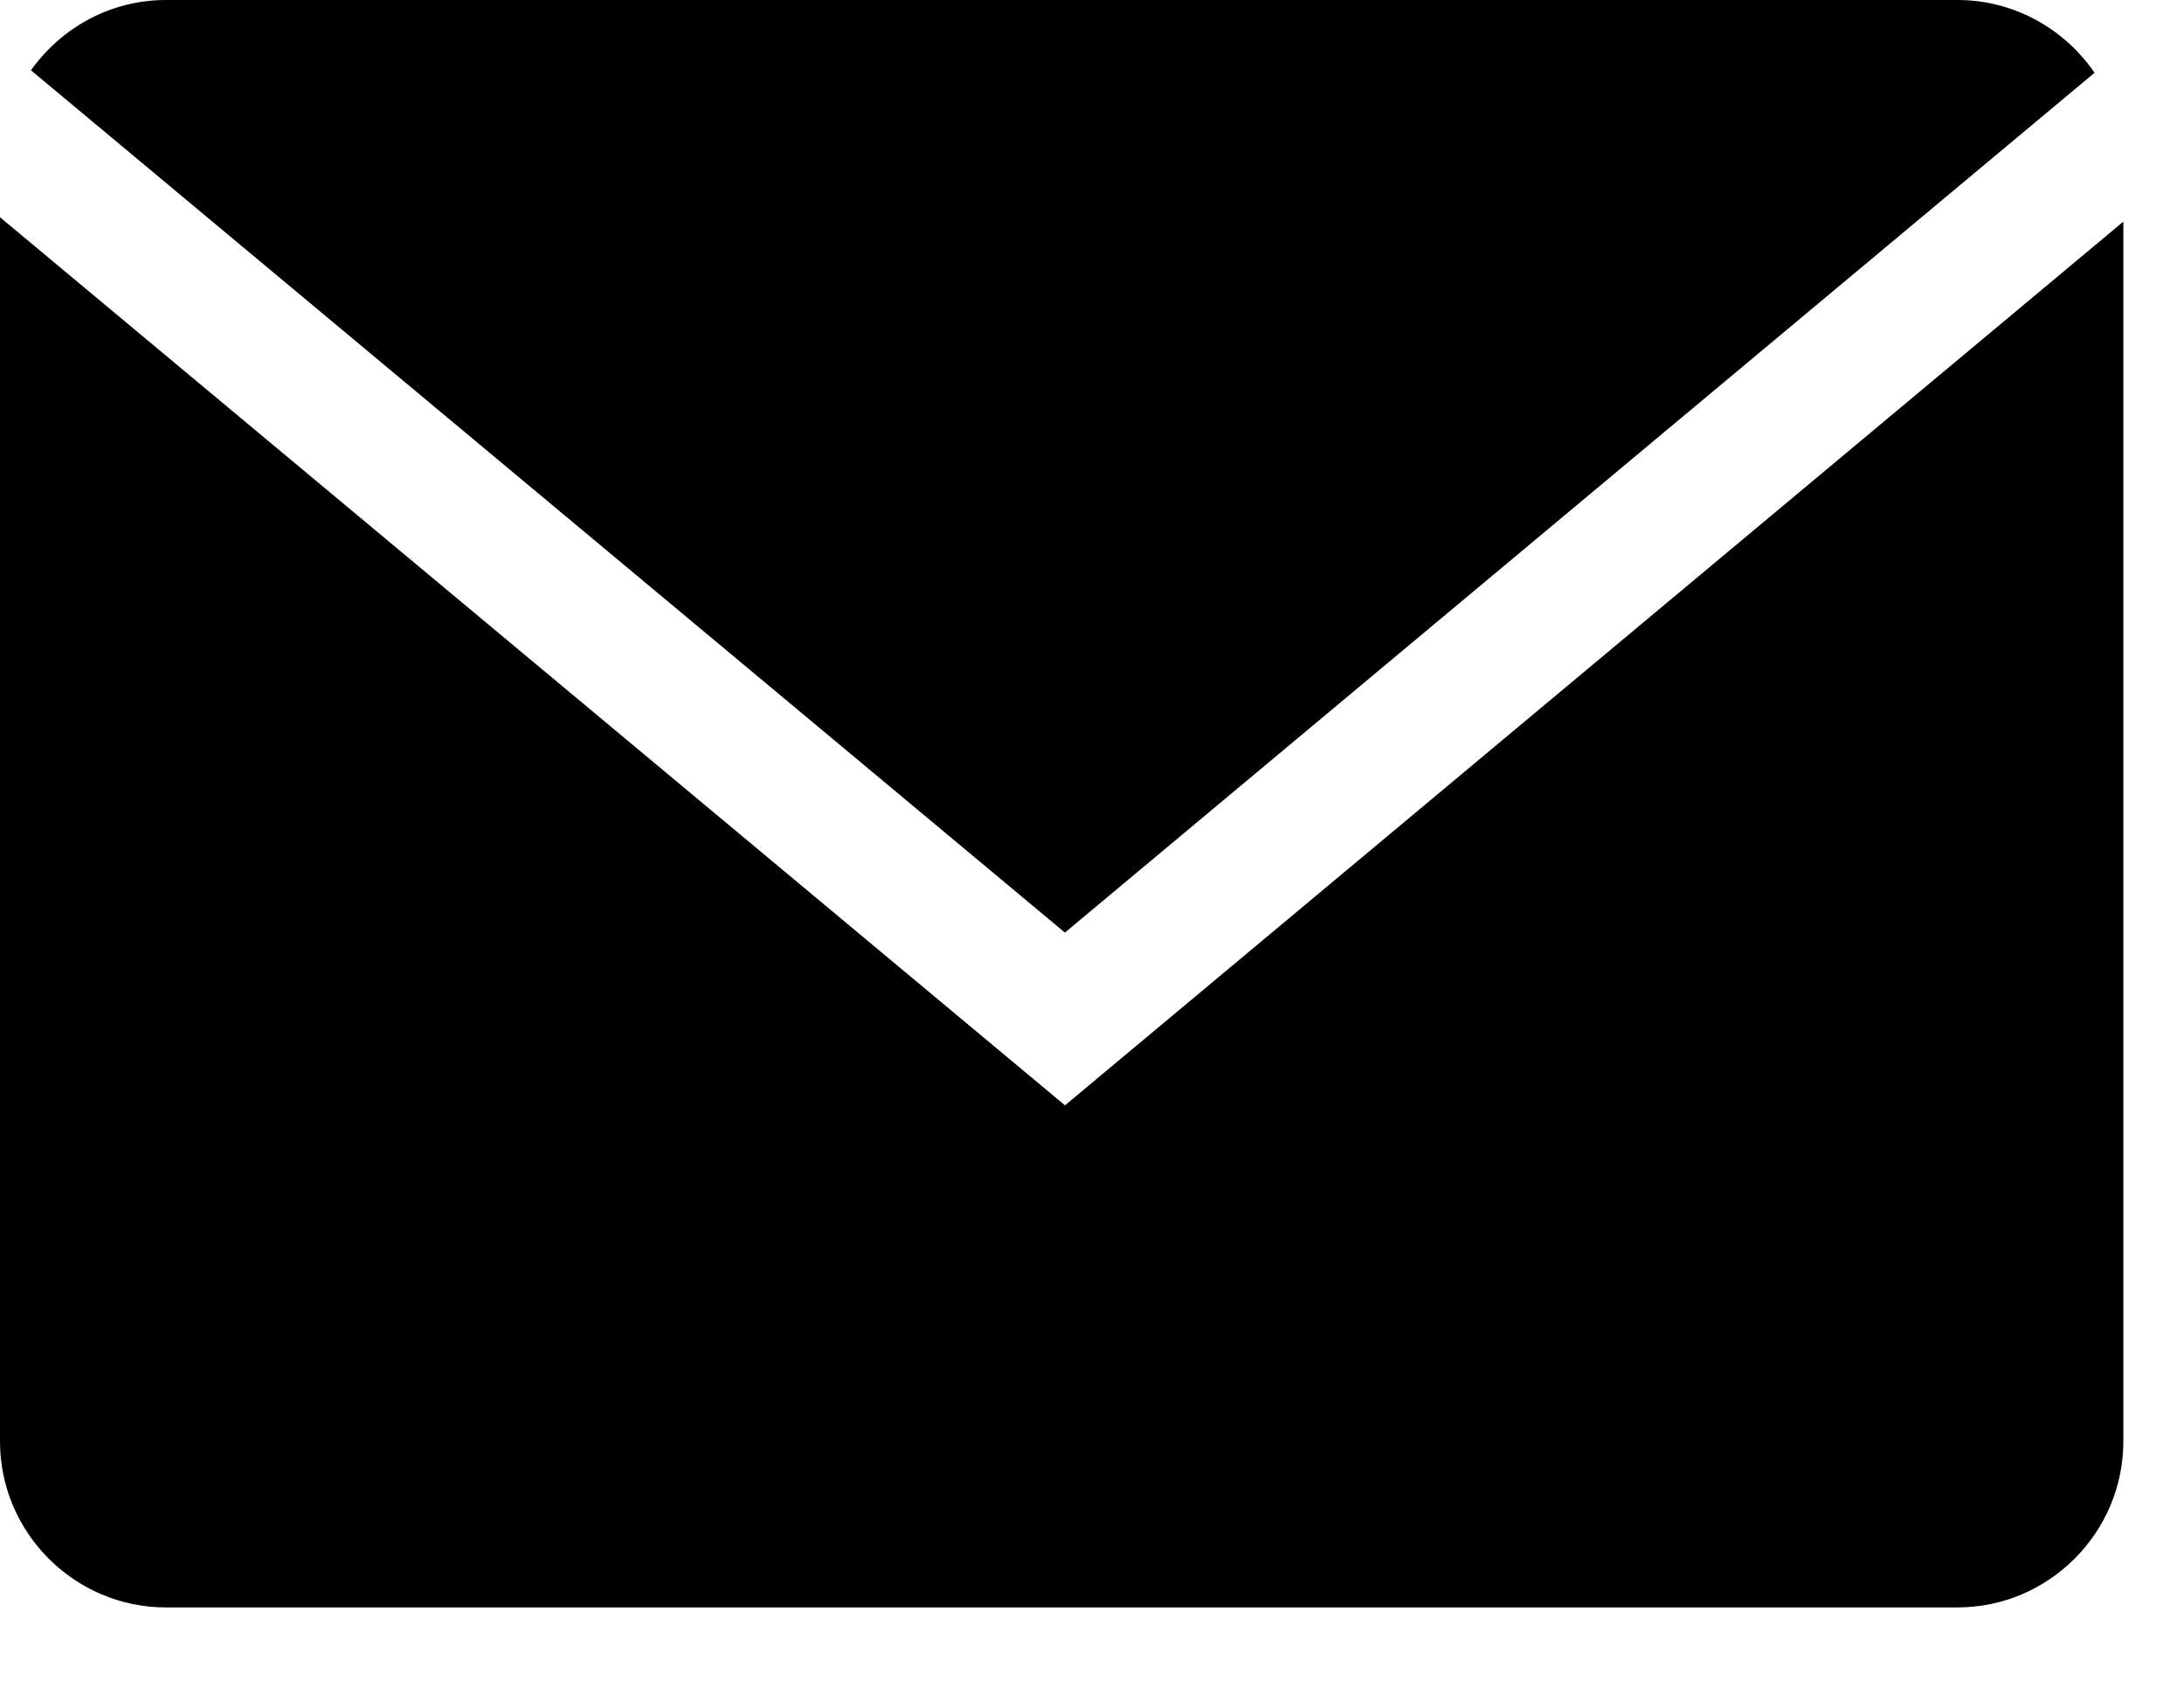 <svg width="22" height="17" viewBox="0 0 22 17" fill="none" xmlns="http://www.w3.org/2000/svg">
<path d="M21.099 0.733C20.797 0.292 20.29 0 19.718 0H1.671C1.111 0 0.616 0.281 0.312 0.708L10.727 9.393L21.099 0.733Z" fill="black"/>
<path d="M0 2.188V14.518C0 15.438 0.752 16.19 1.671 16.19H19.718C20.637 16.19 21.389 15.438 21.389 14.518V2.232L10.728 11.133L0 2.188Z" fill="black"/>
</svg>
